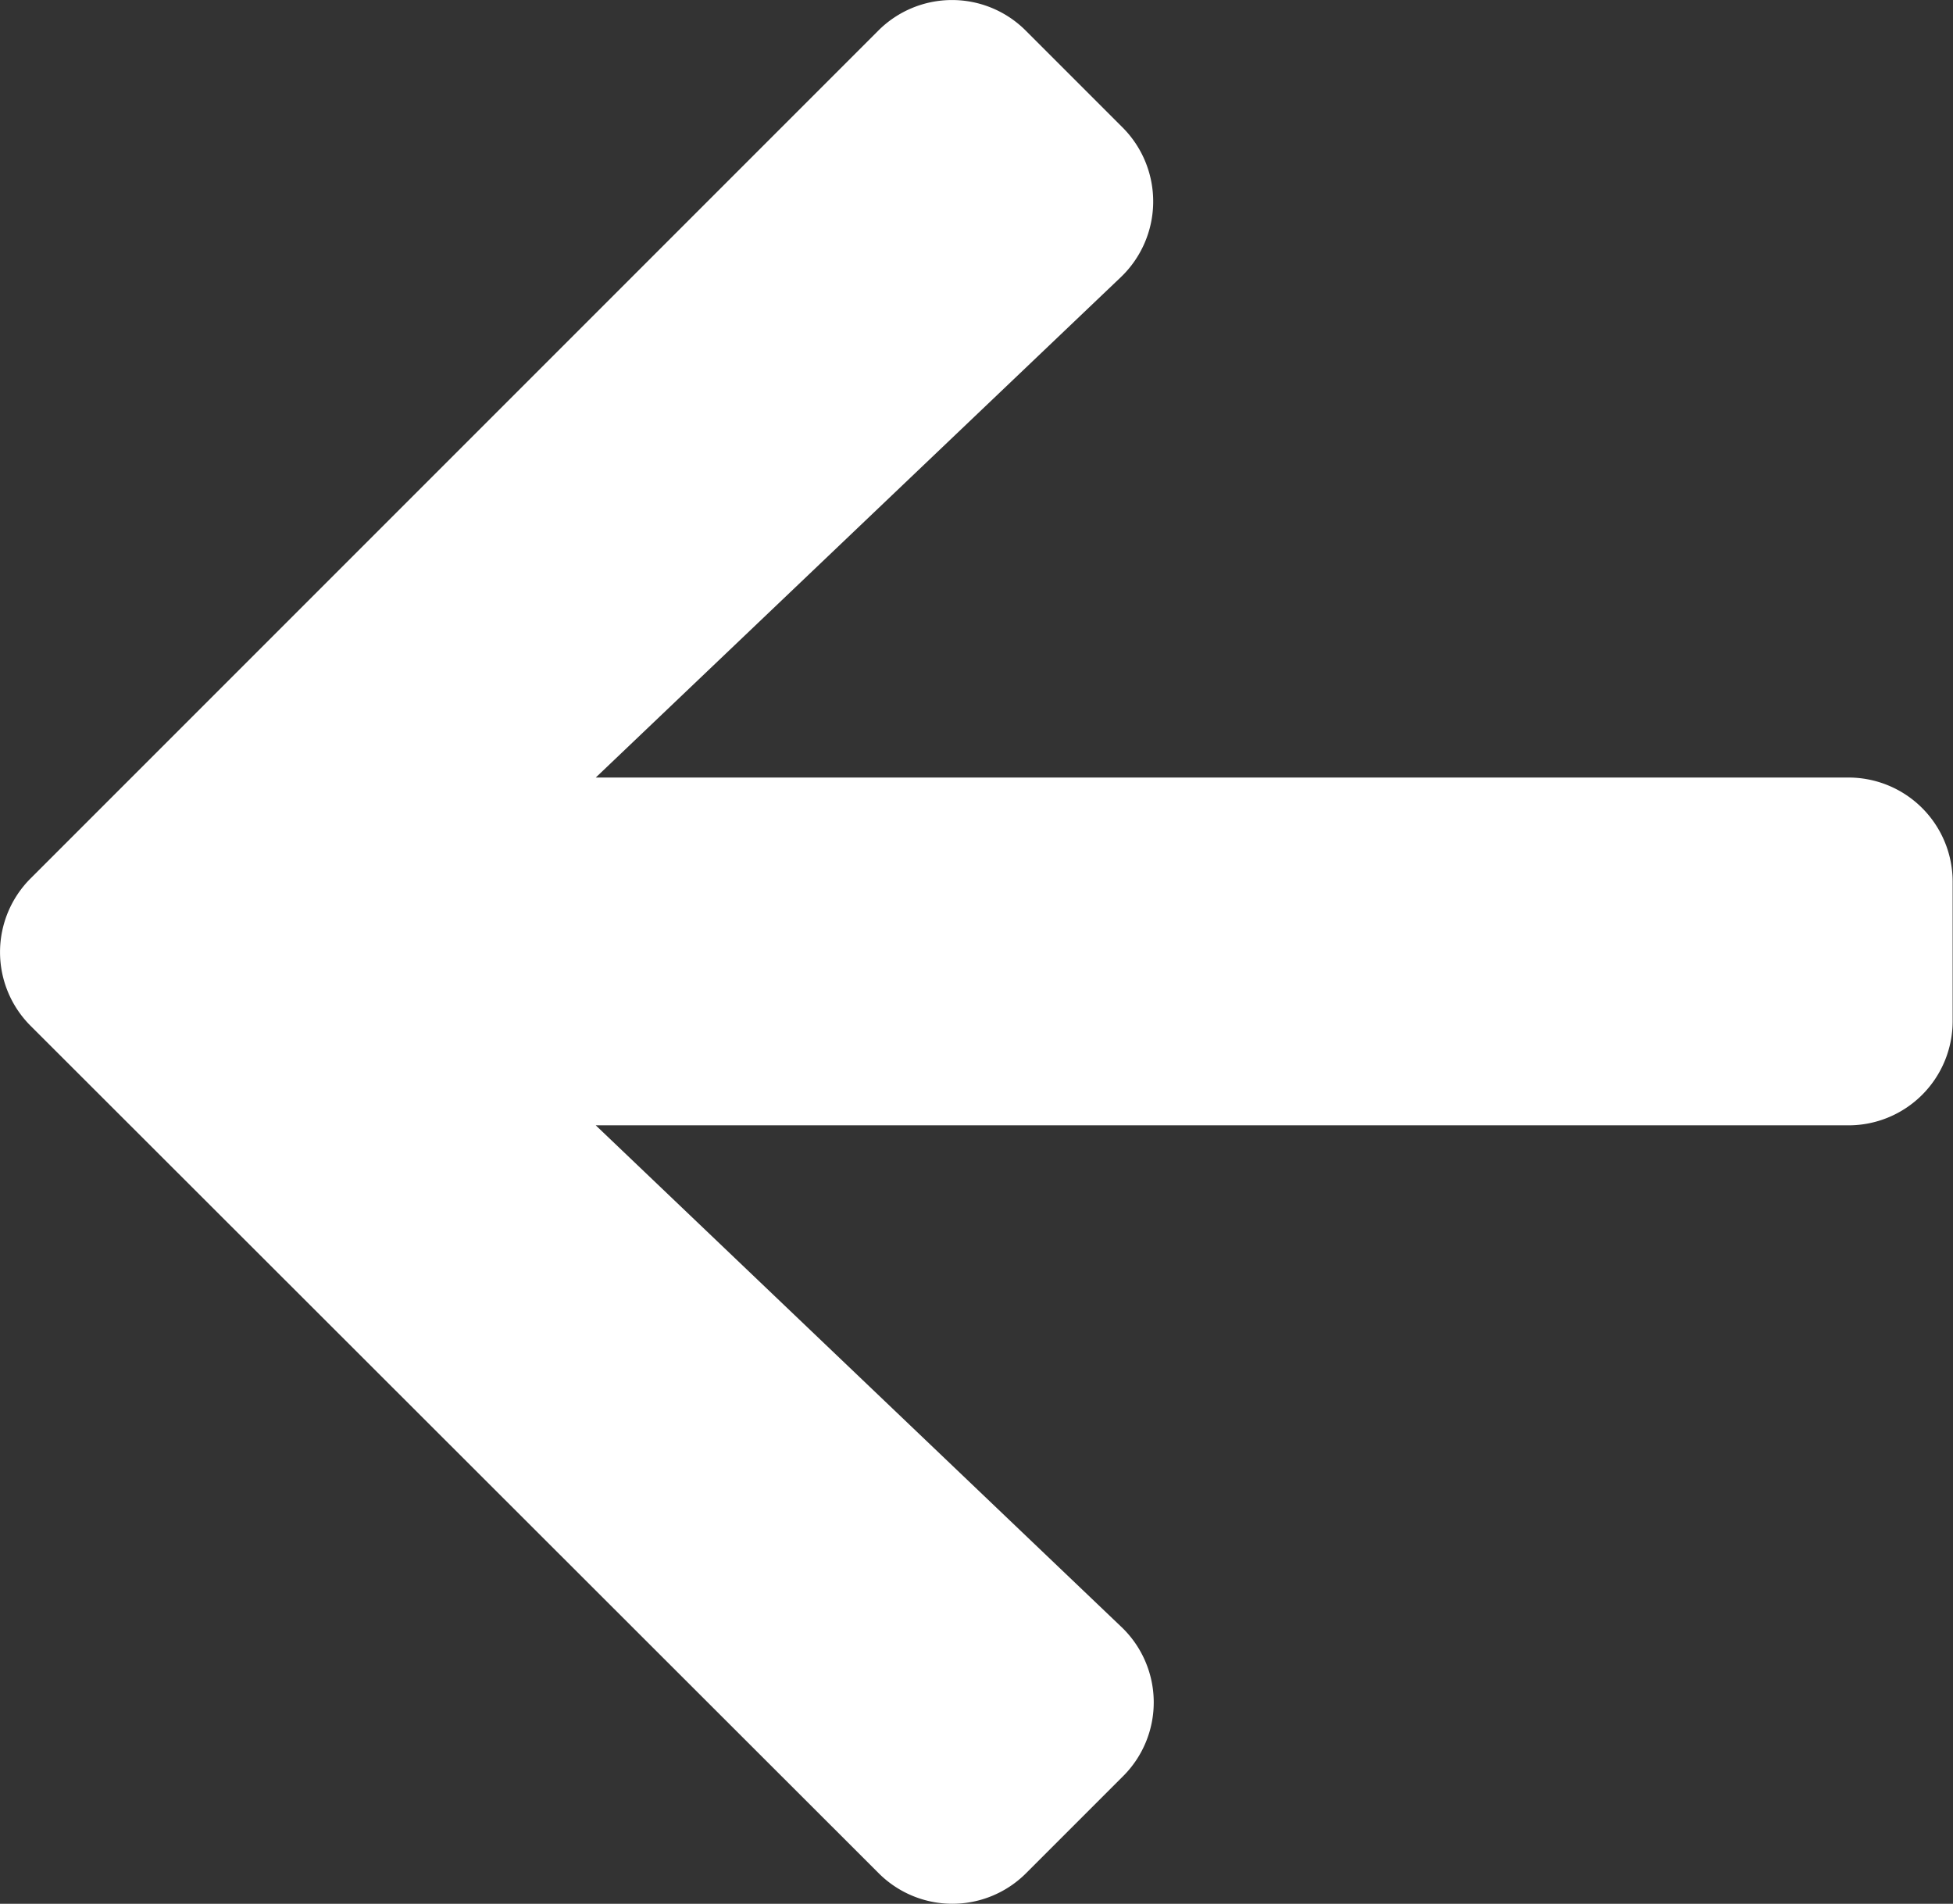 <svg xmlns="http://www.w3.org/2000/svg" width="16.876" height="16.449" viewBox="0 0 16.876 16.449">
  <rect x="0" y="0" width="16.876" height="16.449" fill="#333333" stroke="none"/>
  <path id="Icon_awesome-arrow-left" data-name="Icon awesome-arrow-left" d="M9.7,17.994l-.836.836a.9.9,0,0,1-1.277,0L.262,11.512a.9.9,0,0,1,0-1.277L7.584,2.913a.9.9,0,0,1,1.277,0l.836.836a.905.905,0,0,1-.015,1.292L5.144,9.365H15.969a.9.9,0,0,1,.9.9v1.205a.9.9,0,0,1-.9.9H5.144L9.682,16.7A.9.9,0,0,1,9.7,17.994Z" transform="translate(0.004 -2.647)" fill="#fff"/>
</svg>
